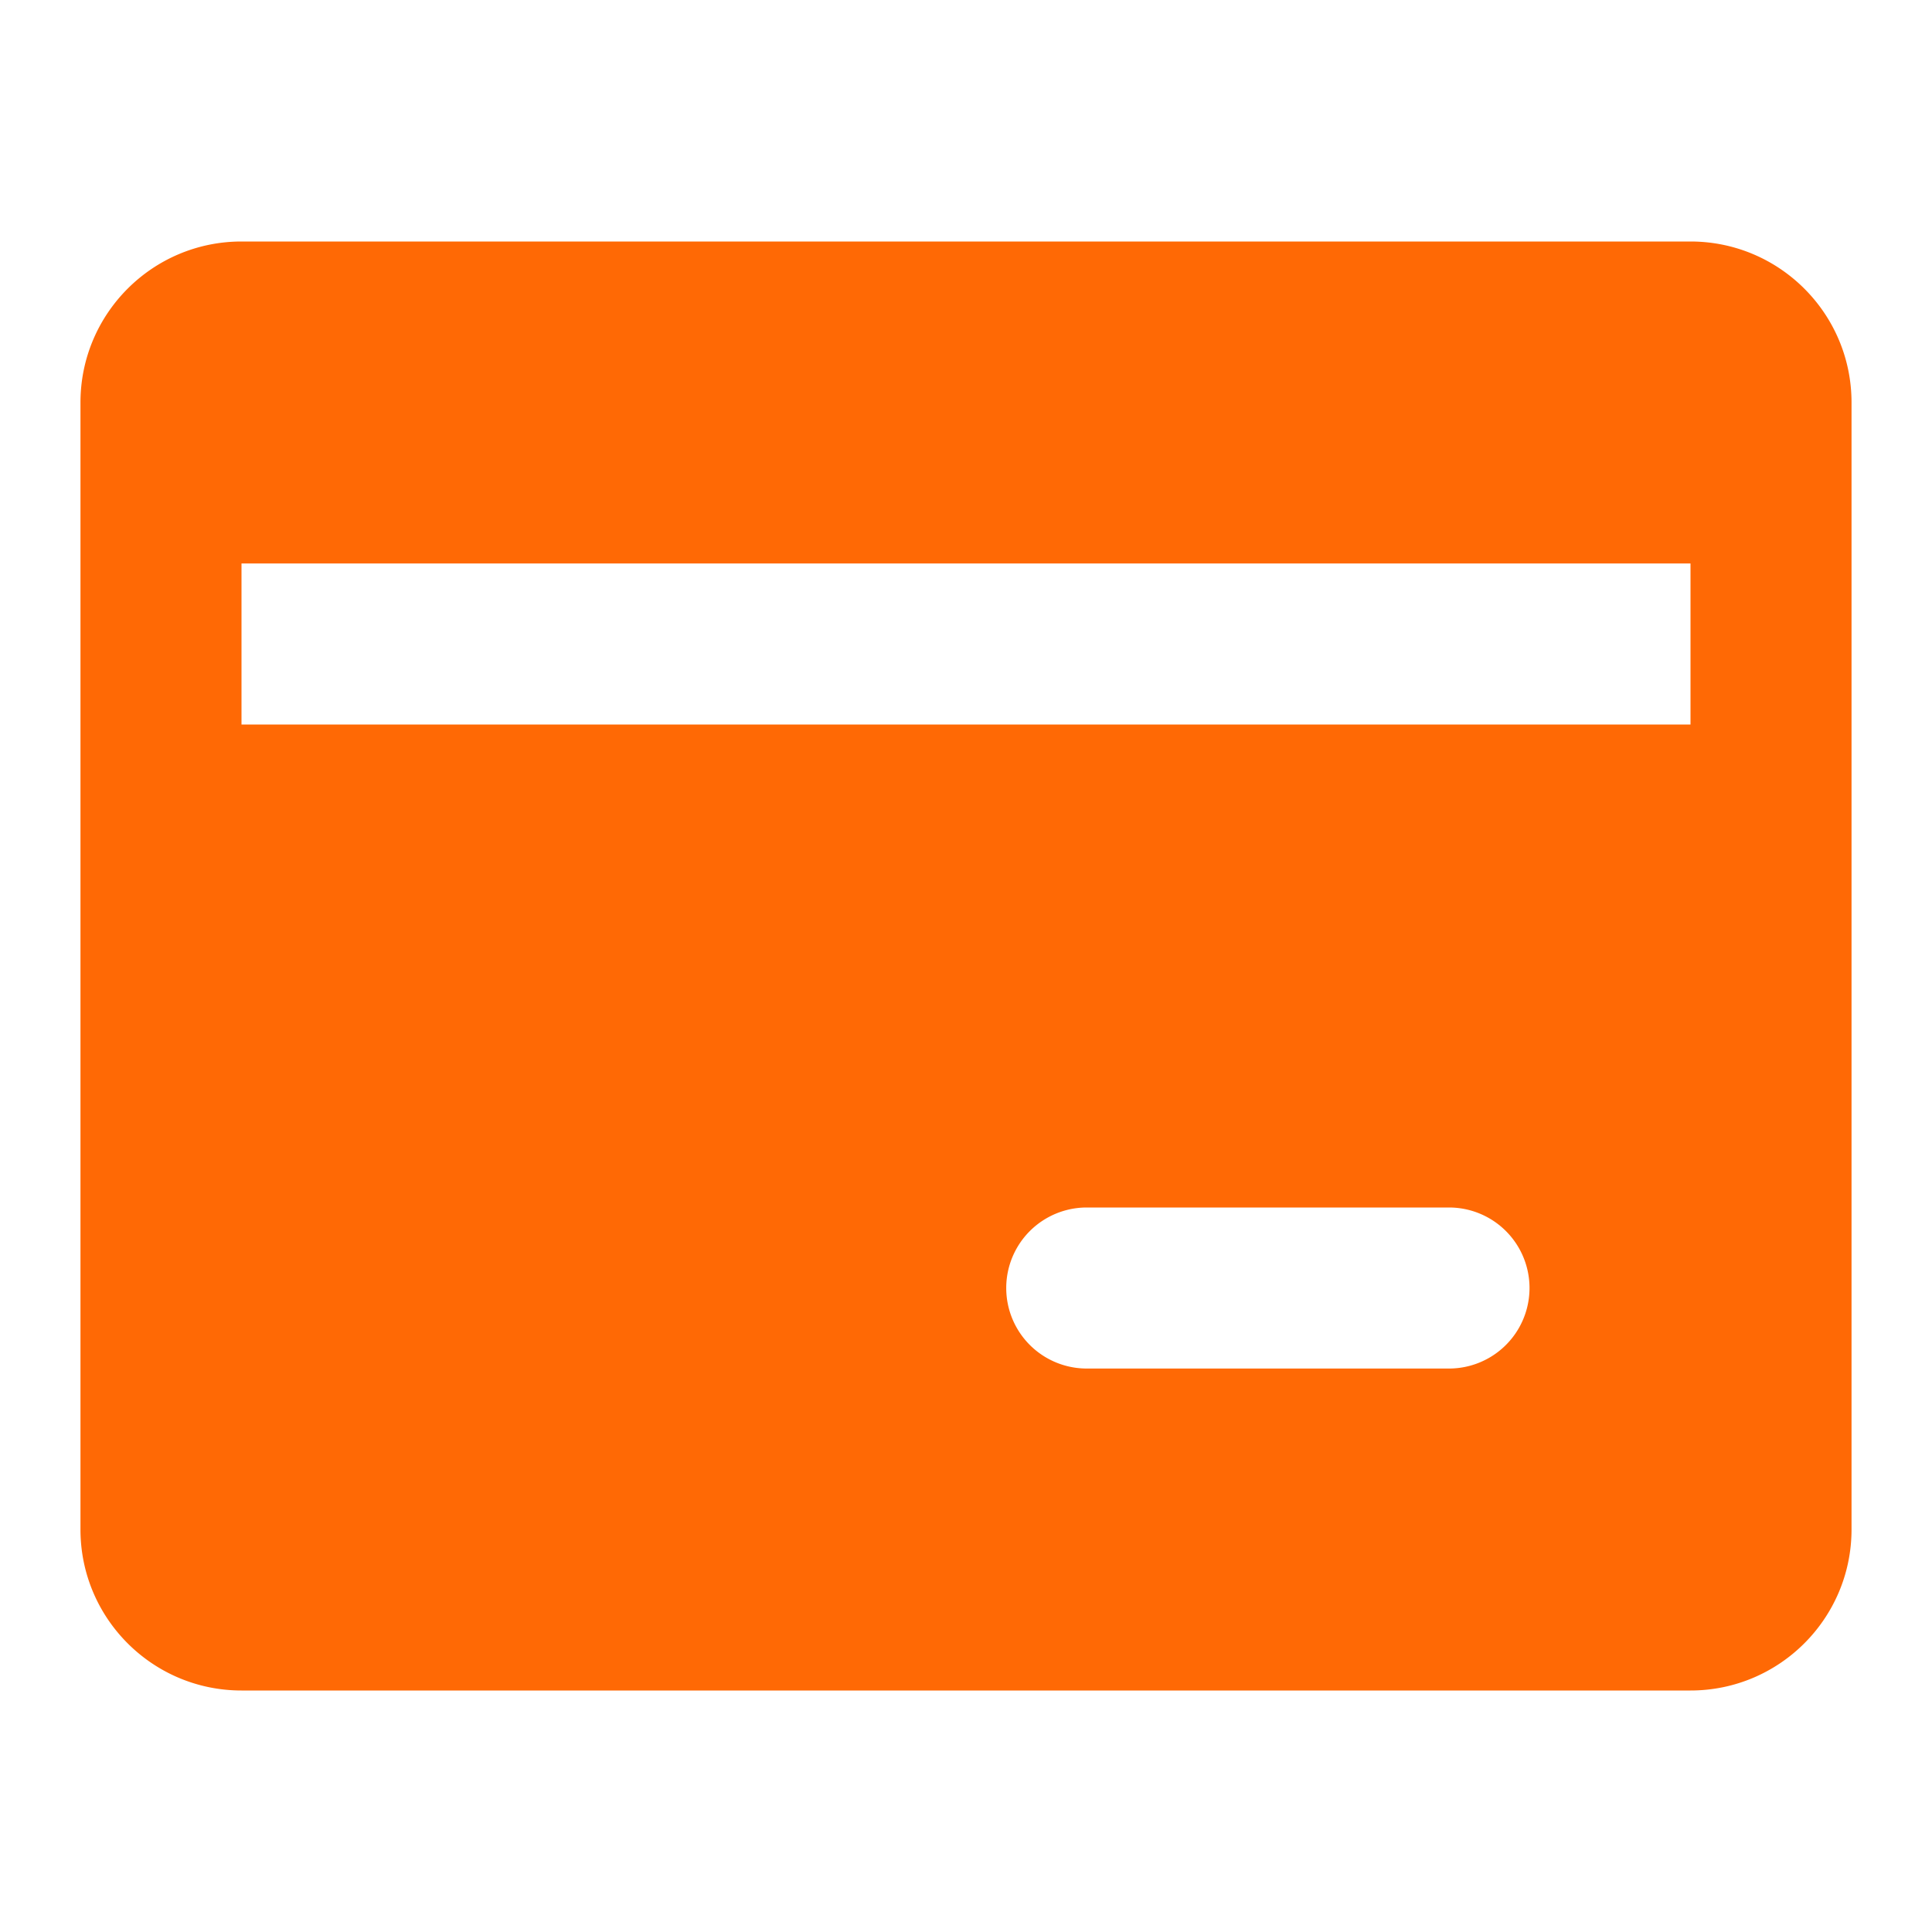 <svg width="20" height="20" fill="none" xmlns="http://www.w3.org/2000/svg"><path fill-rule="evenodd" clip-rule="evenodd" d="M2.5 2.5h15c.92 0 1.667.746 1.667 1.667v11.666c0 .92-.747 1.667-1.667 1.667h-15c-.92 0-1.667-.746-1.667-1.667V4.167c0-.92.746-1.667 1.667-1.667zm15 5V5.833h-15V7.5h15zm-6.25 5H15a.833.833 0 1 1 0 1.667h-3.75a.833.833 0 0 1 0-1.667z" fill="#FF6905"/></svg>